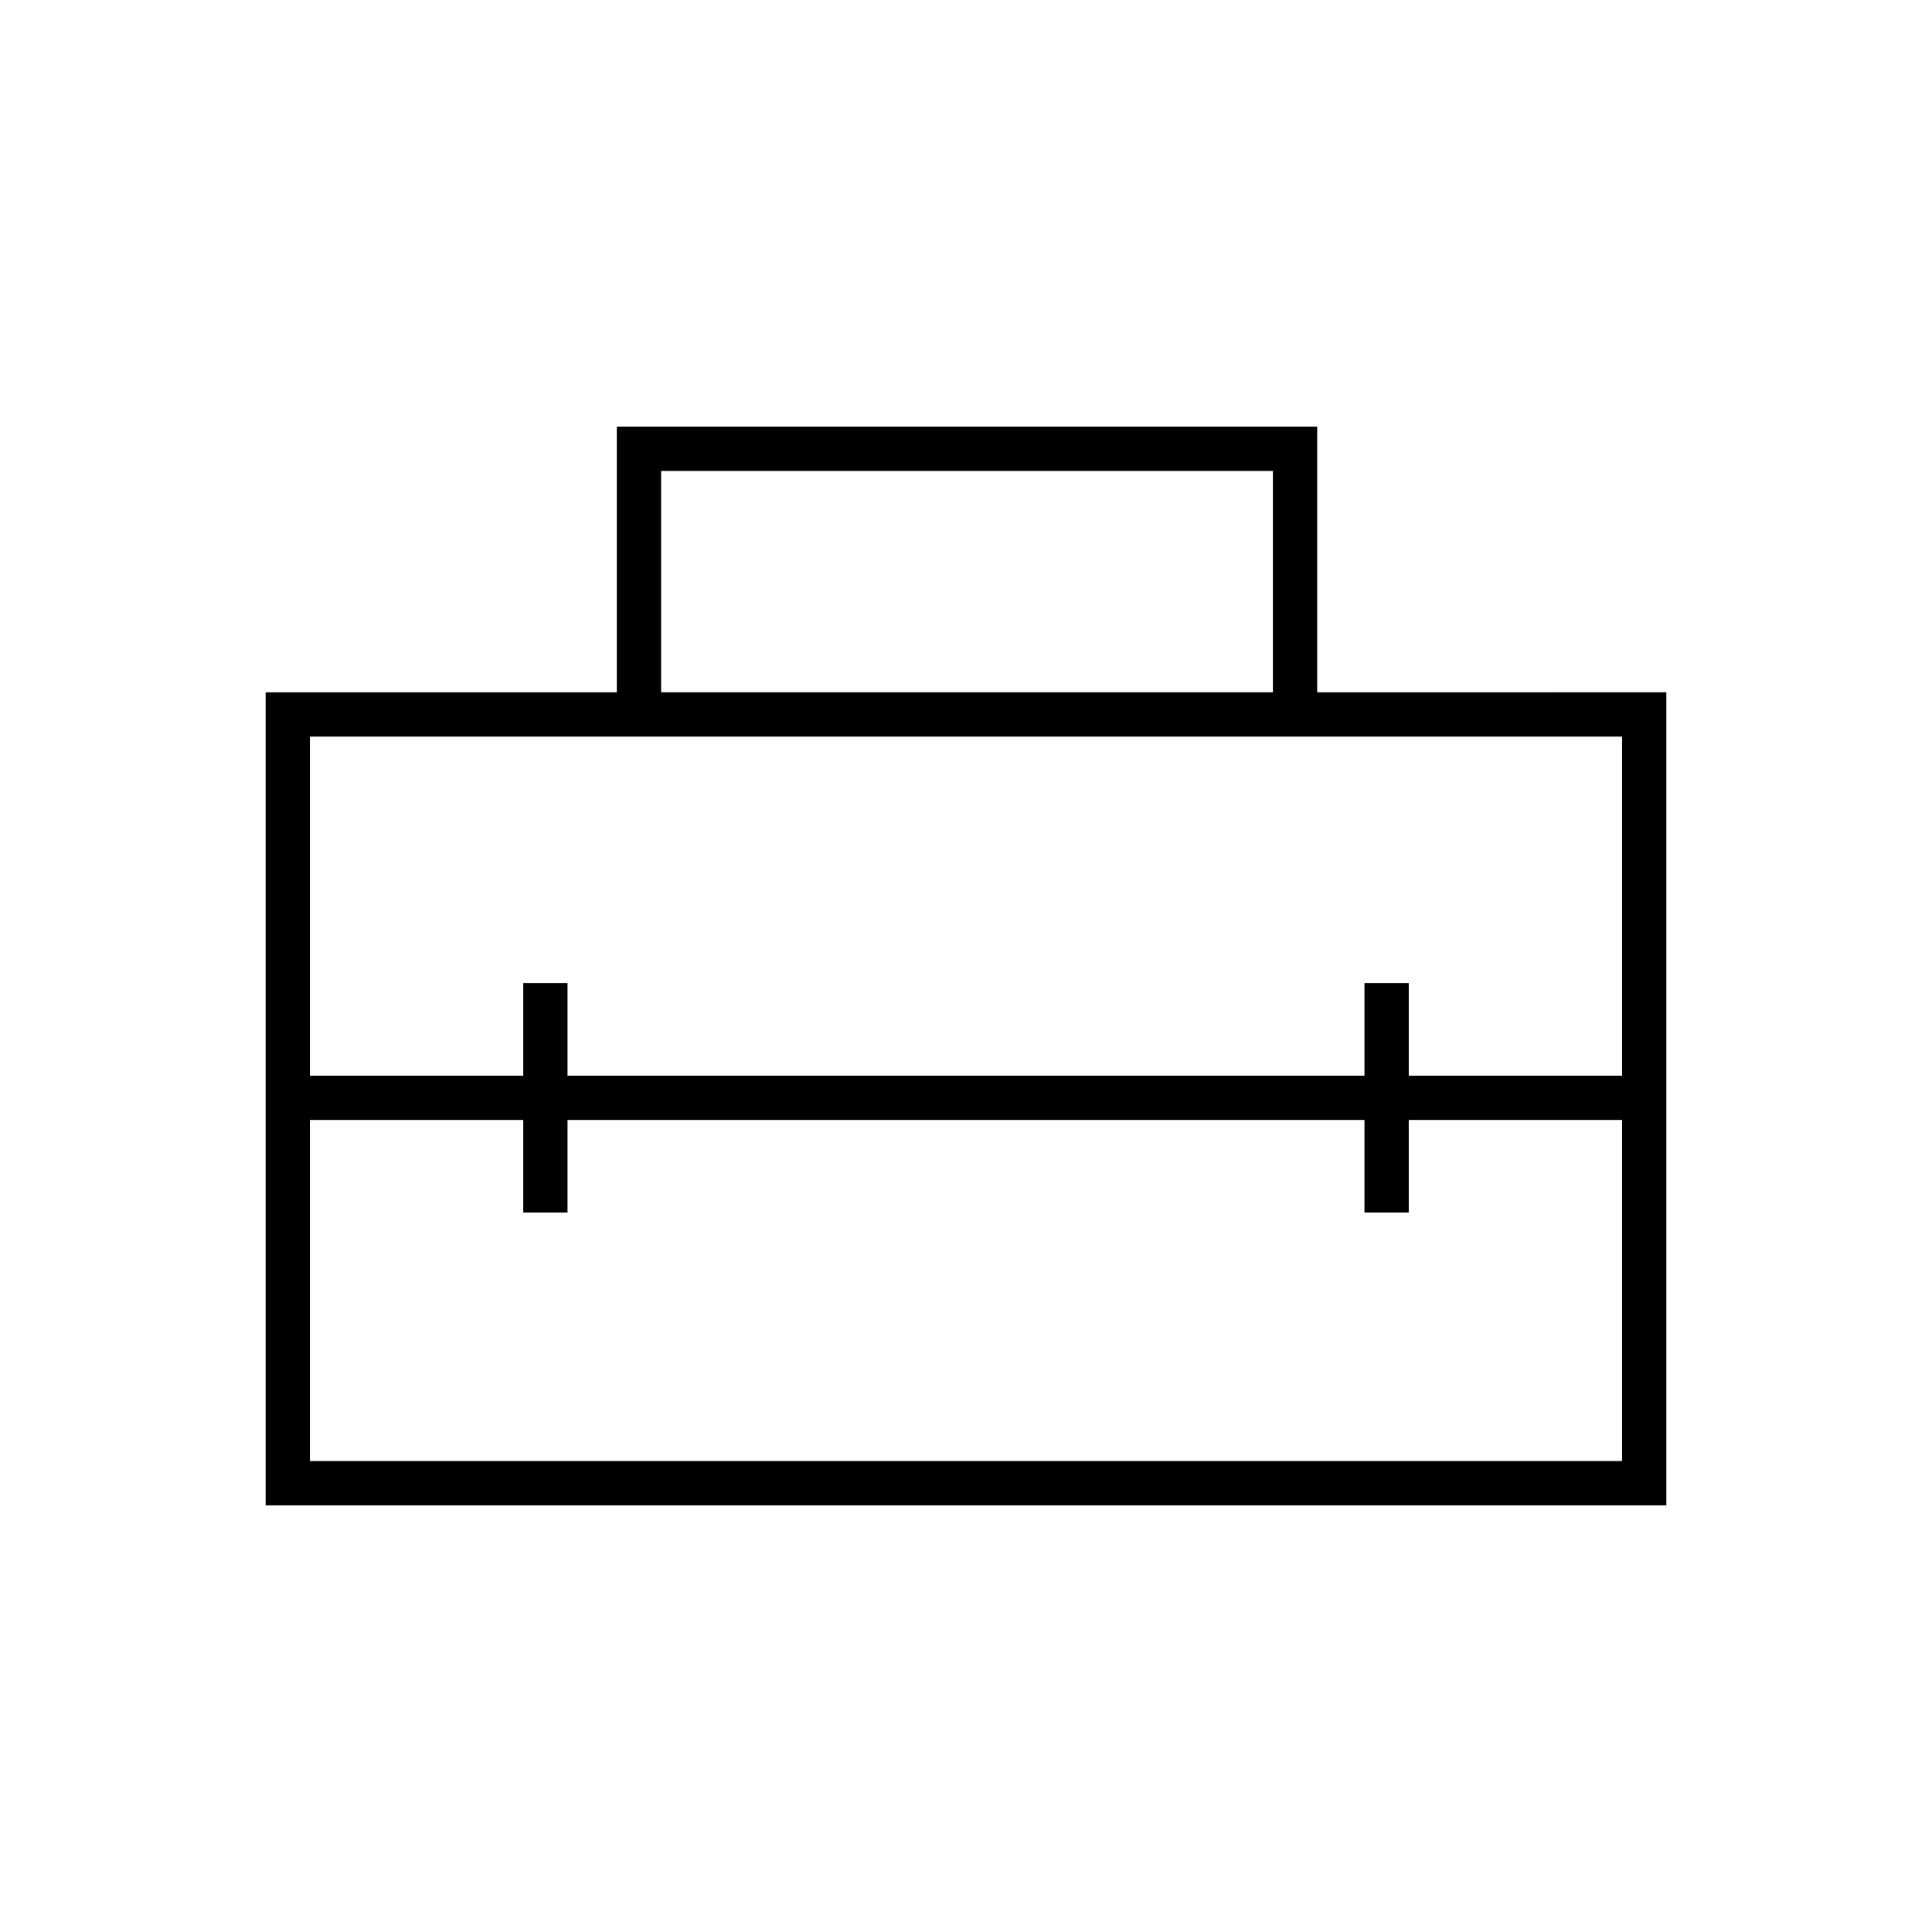 <svg xmlns="http://www.w3.org/2000/svg" height="48" viewBox="0 -960 960 960" width="48"><path d="M480-414ZM132-212v-404h174.5v-132h348v132H828v404H132Zm150-191.5v46h-22v-46H154V-234h652v-169.5H700v46h-22v-46H282ZM154-594v168.5h106v-46h22v46h396v-46h22v46h106V-594H154Zm174.5-22h304v-110h-304v110Z"/></svg>